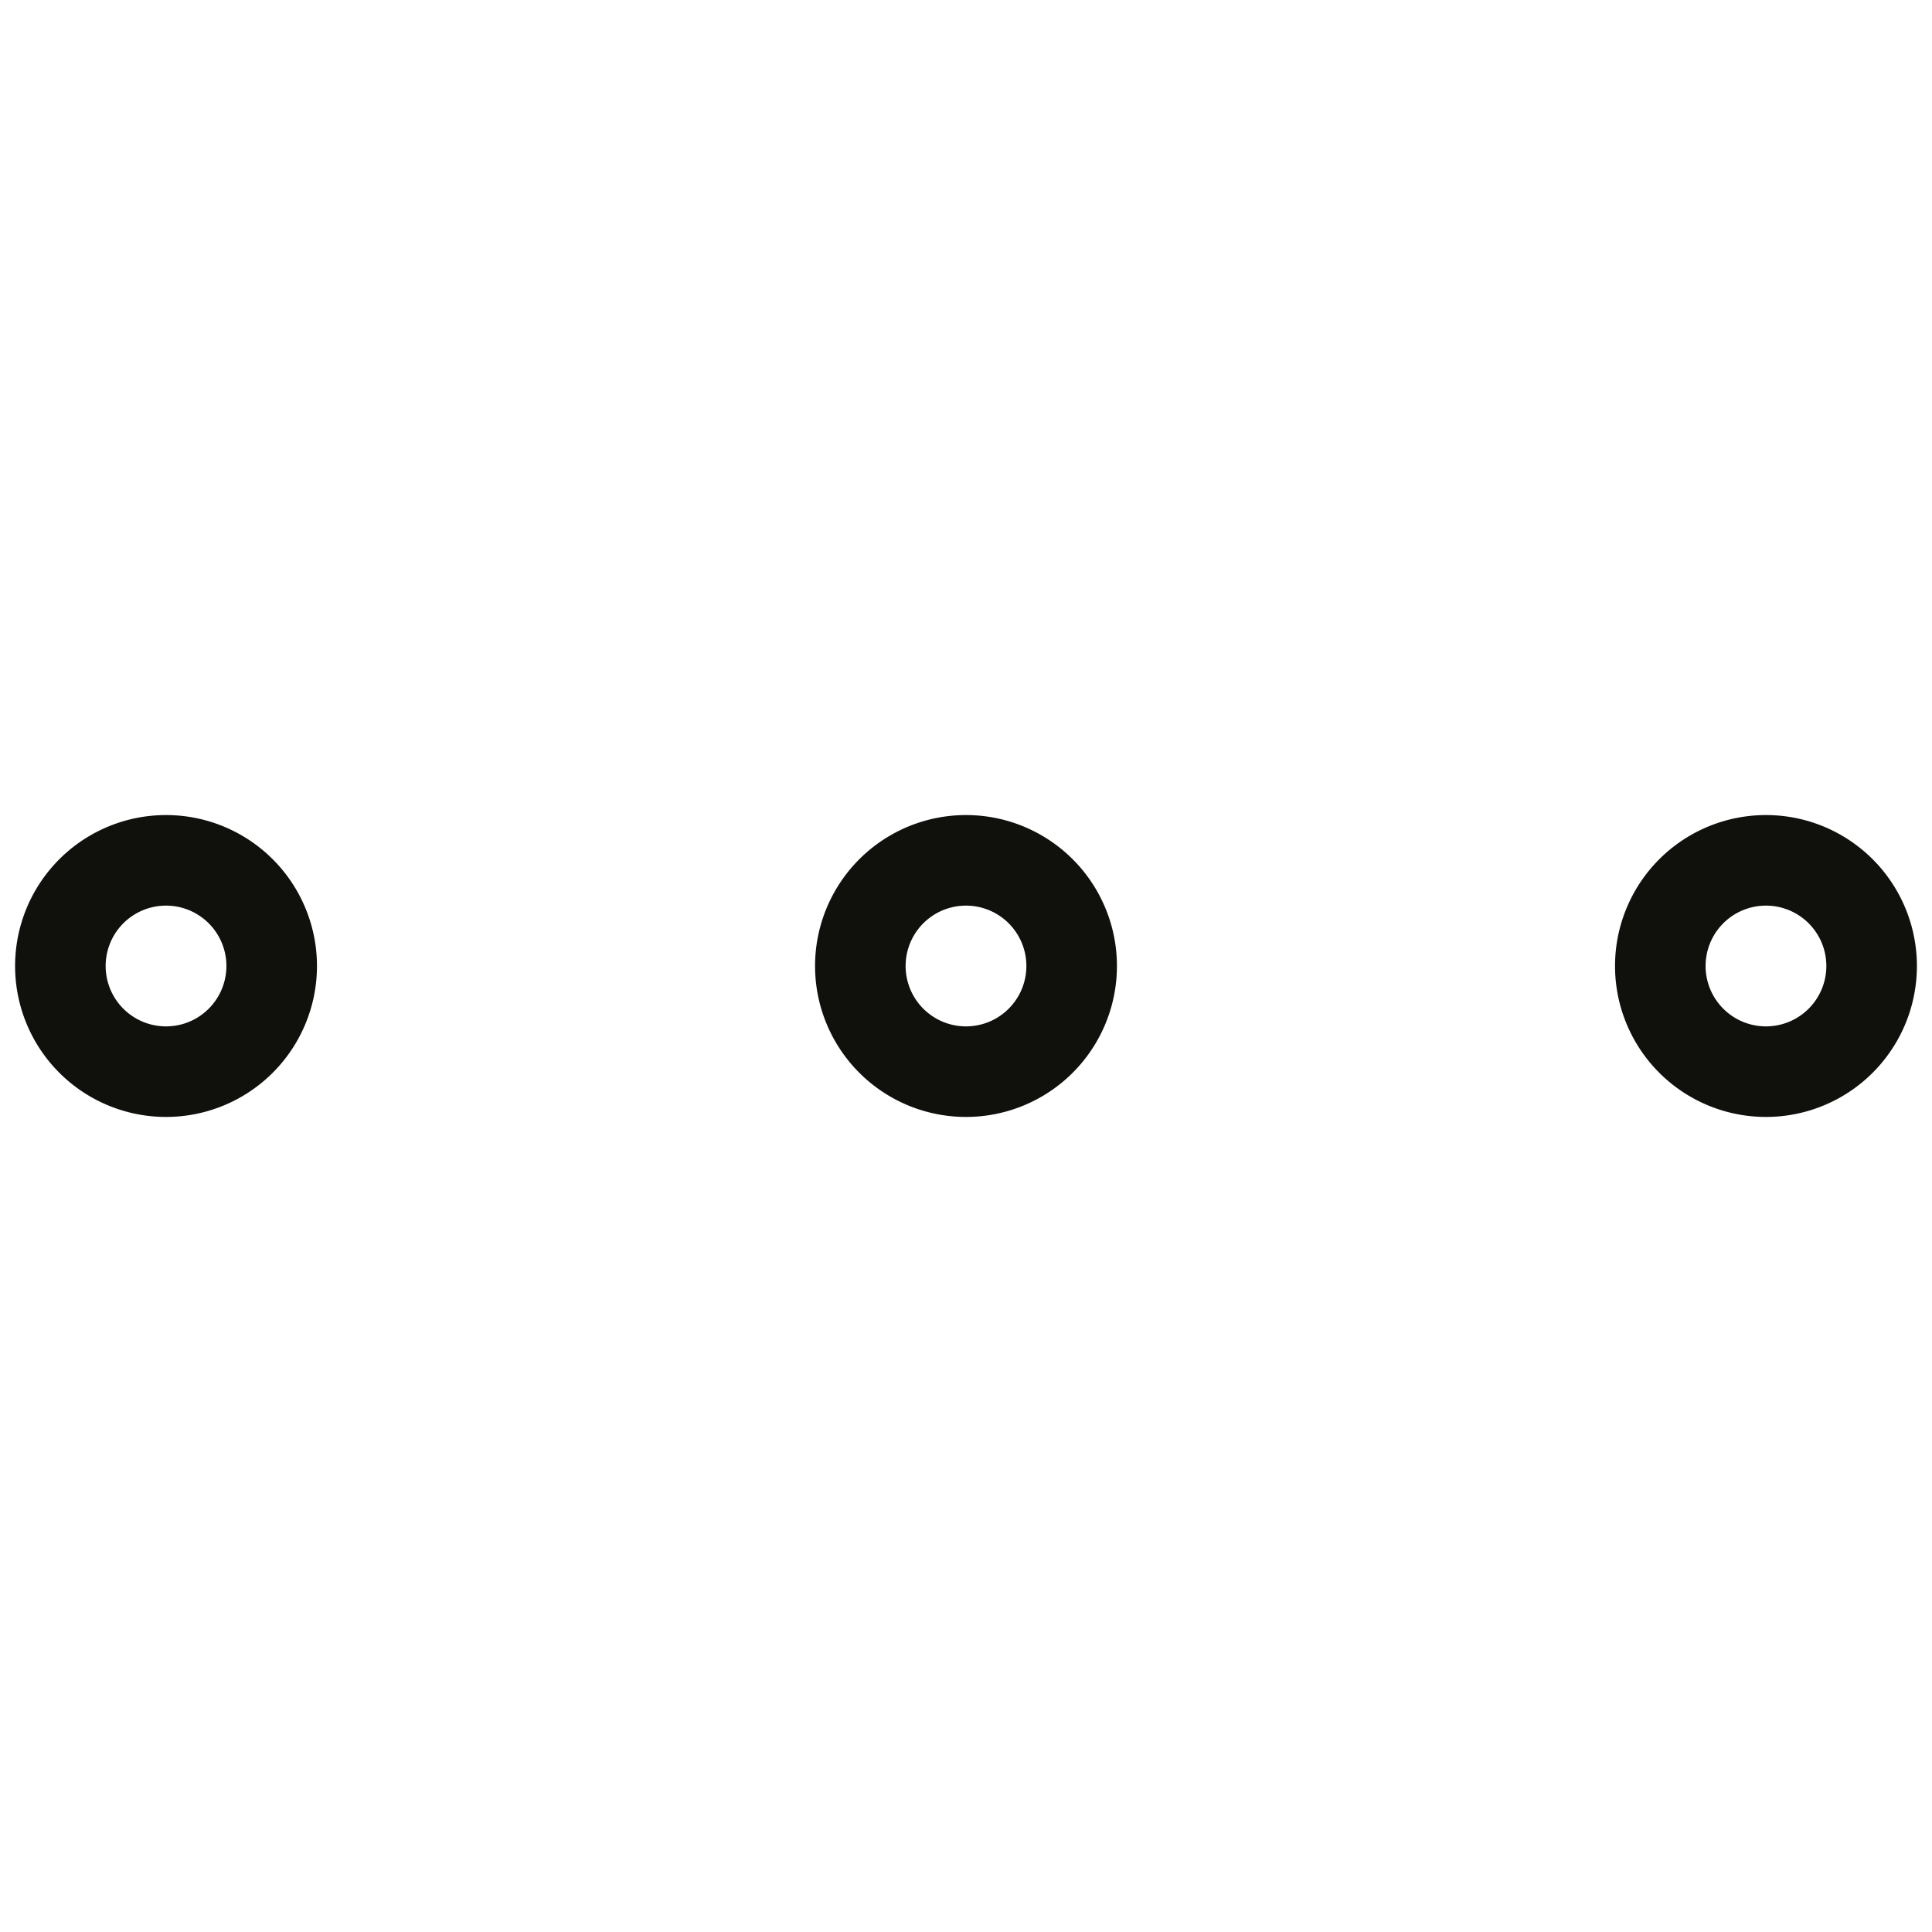 <svg xmlns="http://www.w3.org/2000/svg" width="32" height="32" fill="none" viewBox="0 0 32 32">
  <path stroke="#10110D" stroke-width="1.5" d="M4.5 16A1.75 1.75 0 1 1 1 16a1.75 1.75 0 0 1 3.5 0ZM17.75 16a1.75 1.75 0 1 1-3.5 0 1.75 1.75 0 0 1 3.5 0ZM31 16a1.75 1.75 0 1 1-3.5 0 1.75 1.75 0 0 1 3.5 0Z"/>
</svg>